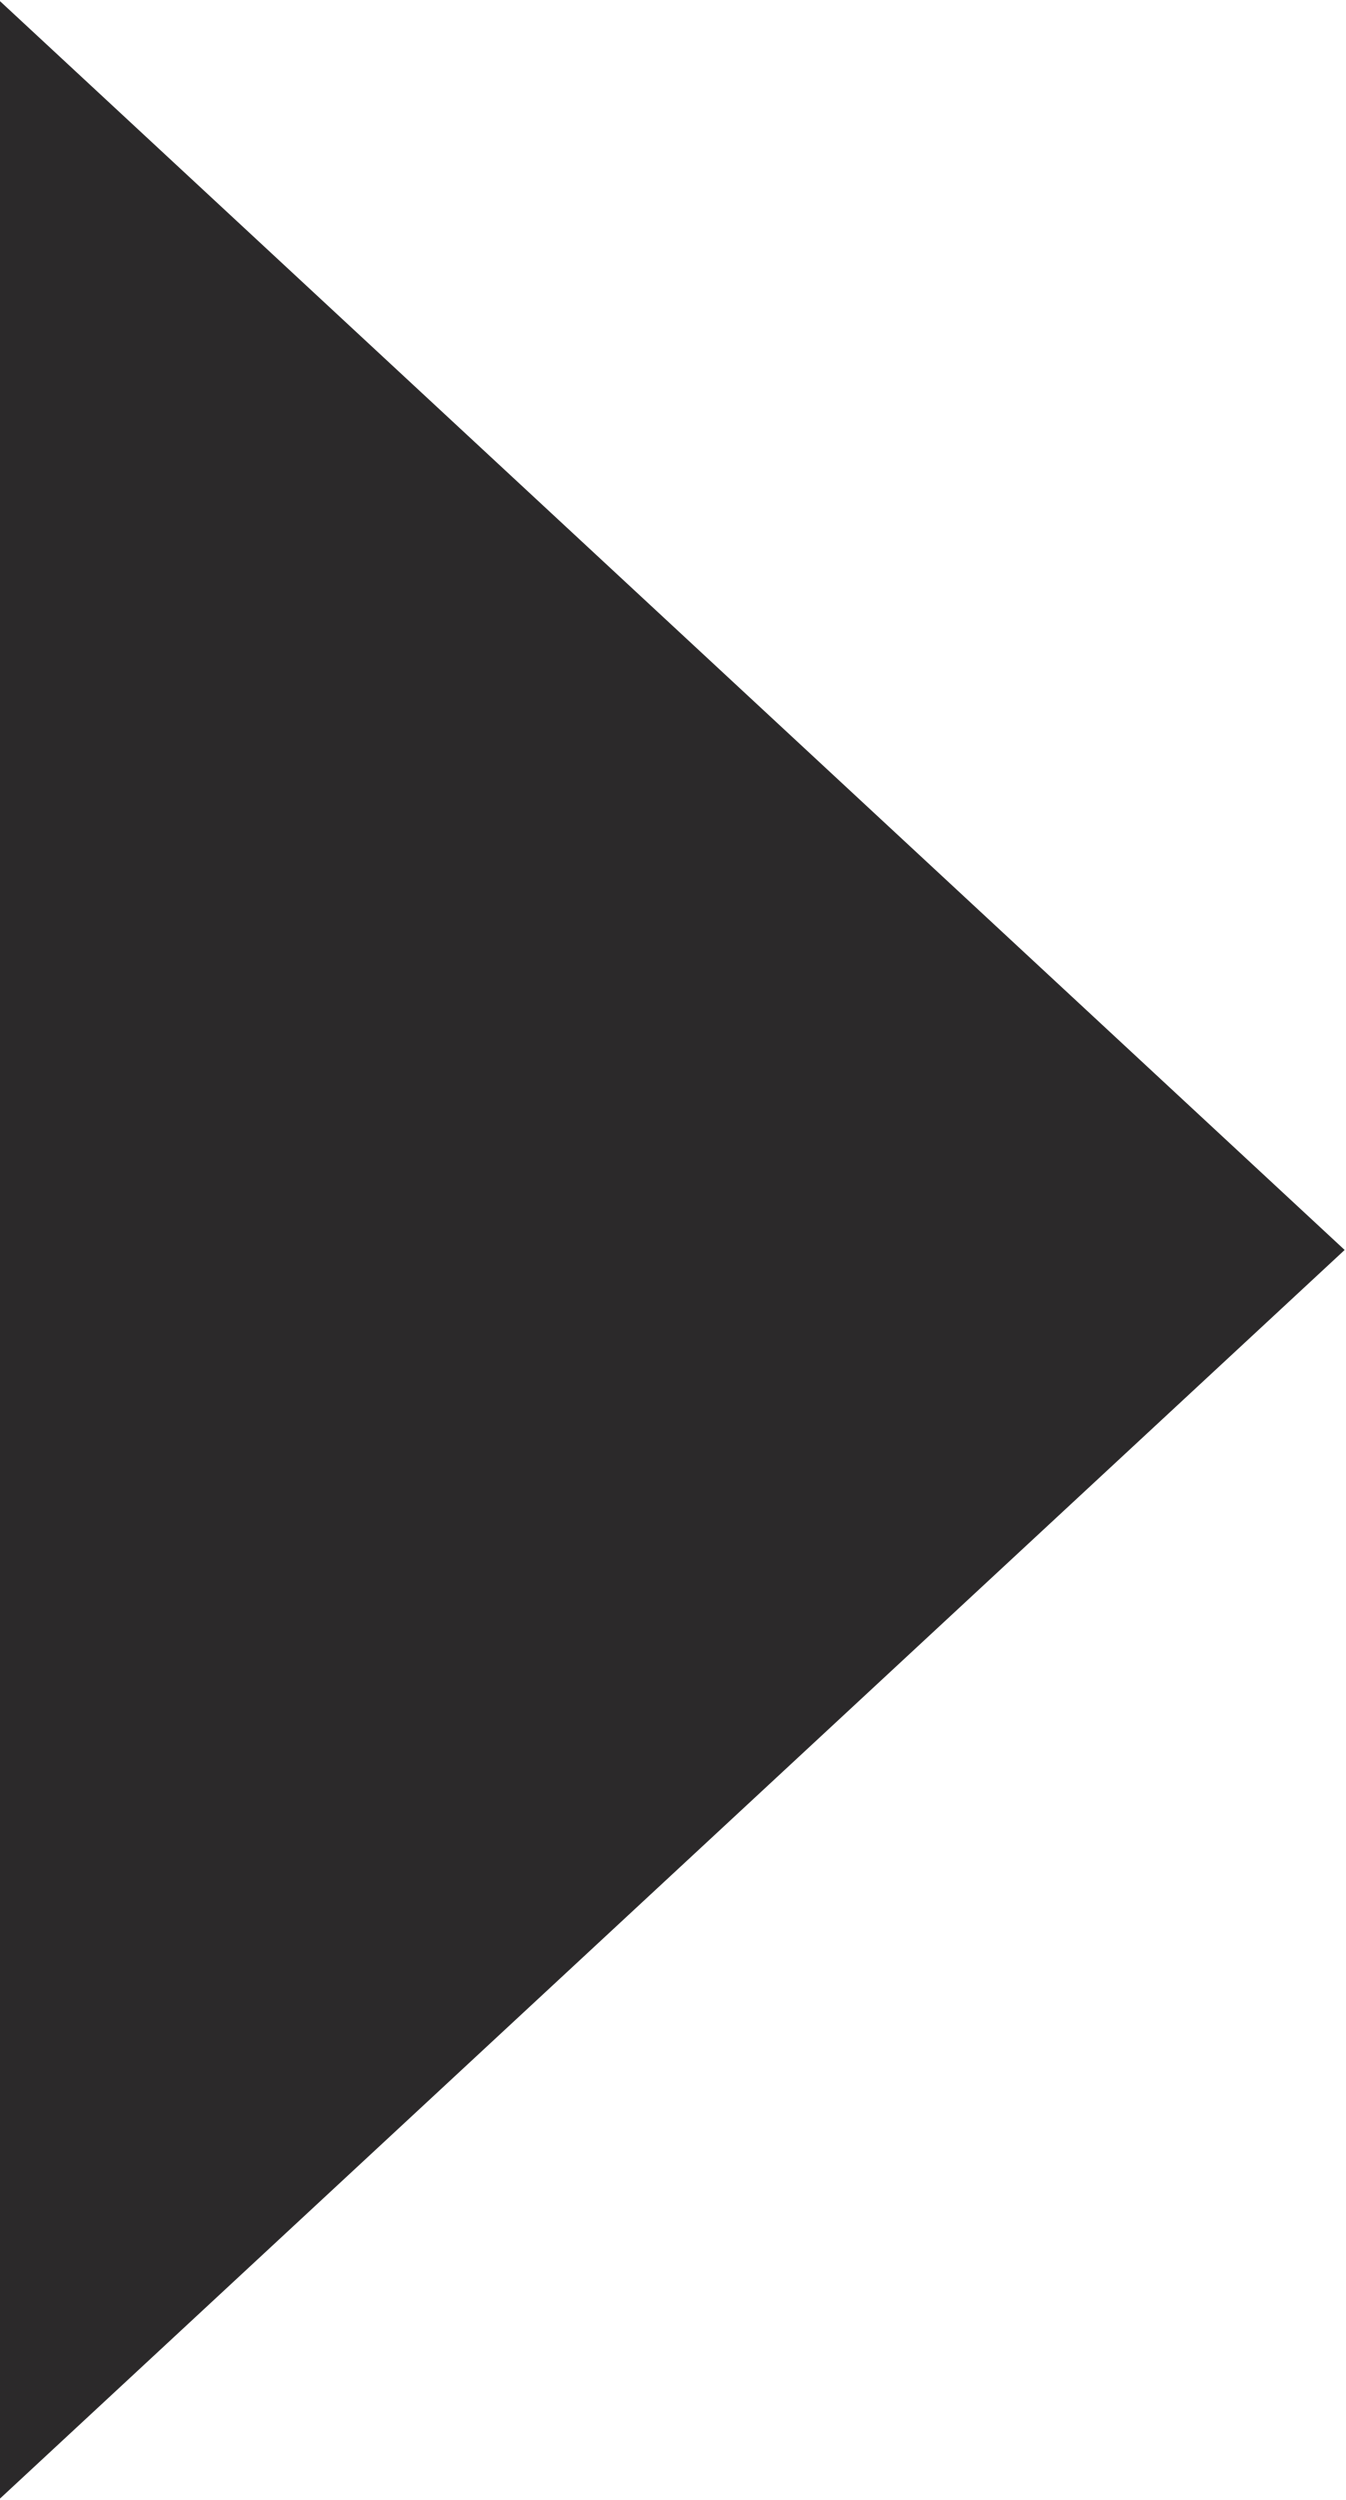 <svg xmlns="http://www.w3.org/2000/svg" xmlns:xlink="http://www.w3.org/1999/xlink" preserveAspectRatio="xMidYMid" width="7" height="13" viewBox="0 0 7 13">
  <defs>
    <style>
      .cls-1 {
        fill: #2b292a;
        filter: url(#color-overlay-1);
        fill-rule: evenodd;
      }
    </style>

    <filter id="color-overlay-1" filterUnits="userSpaceOnUse">
      <feFlood flood-color="#fff"/>
      <feComposite operator="in" in2="SourceGraphic"/>
      <feBlend in2="SourceGraphic" result="solidFill"/>
    </filter>
  </defs>
  <path d="M-0.000,0.006 L6.993,6.500 L-0.000,12.993 " class="cls-1"/>
</svg>
